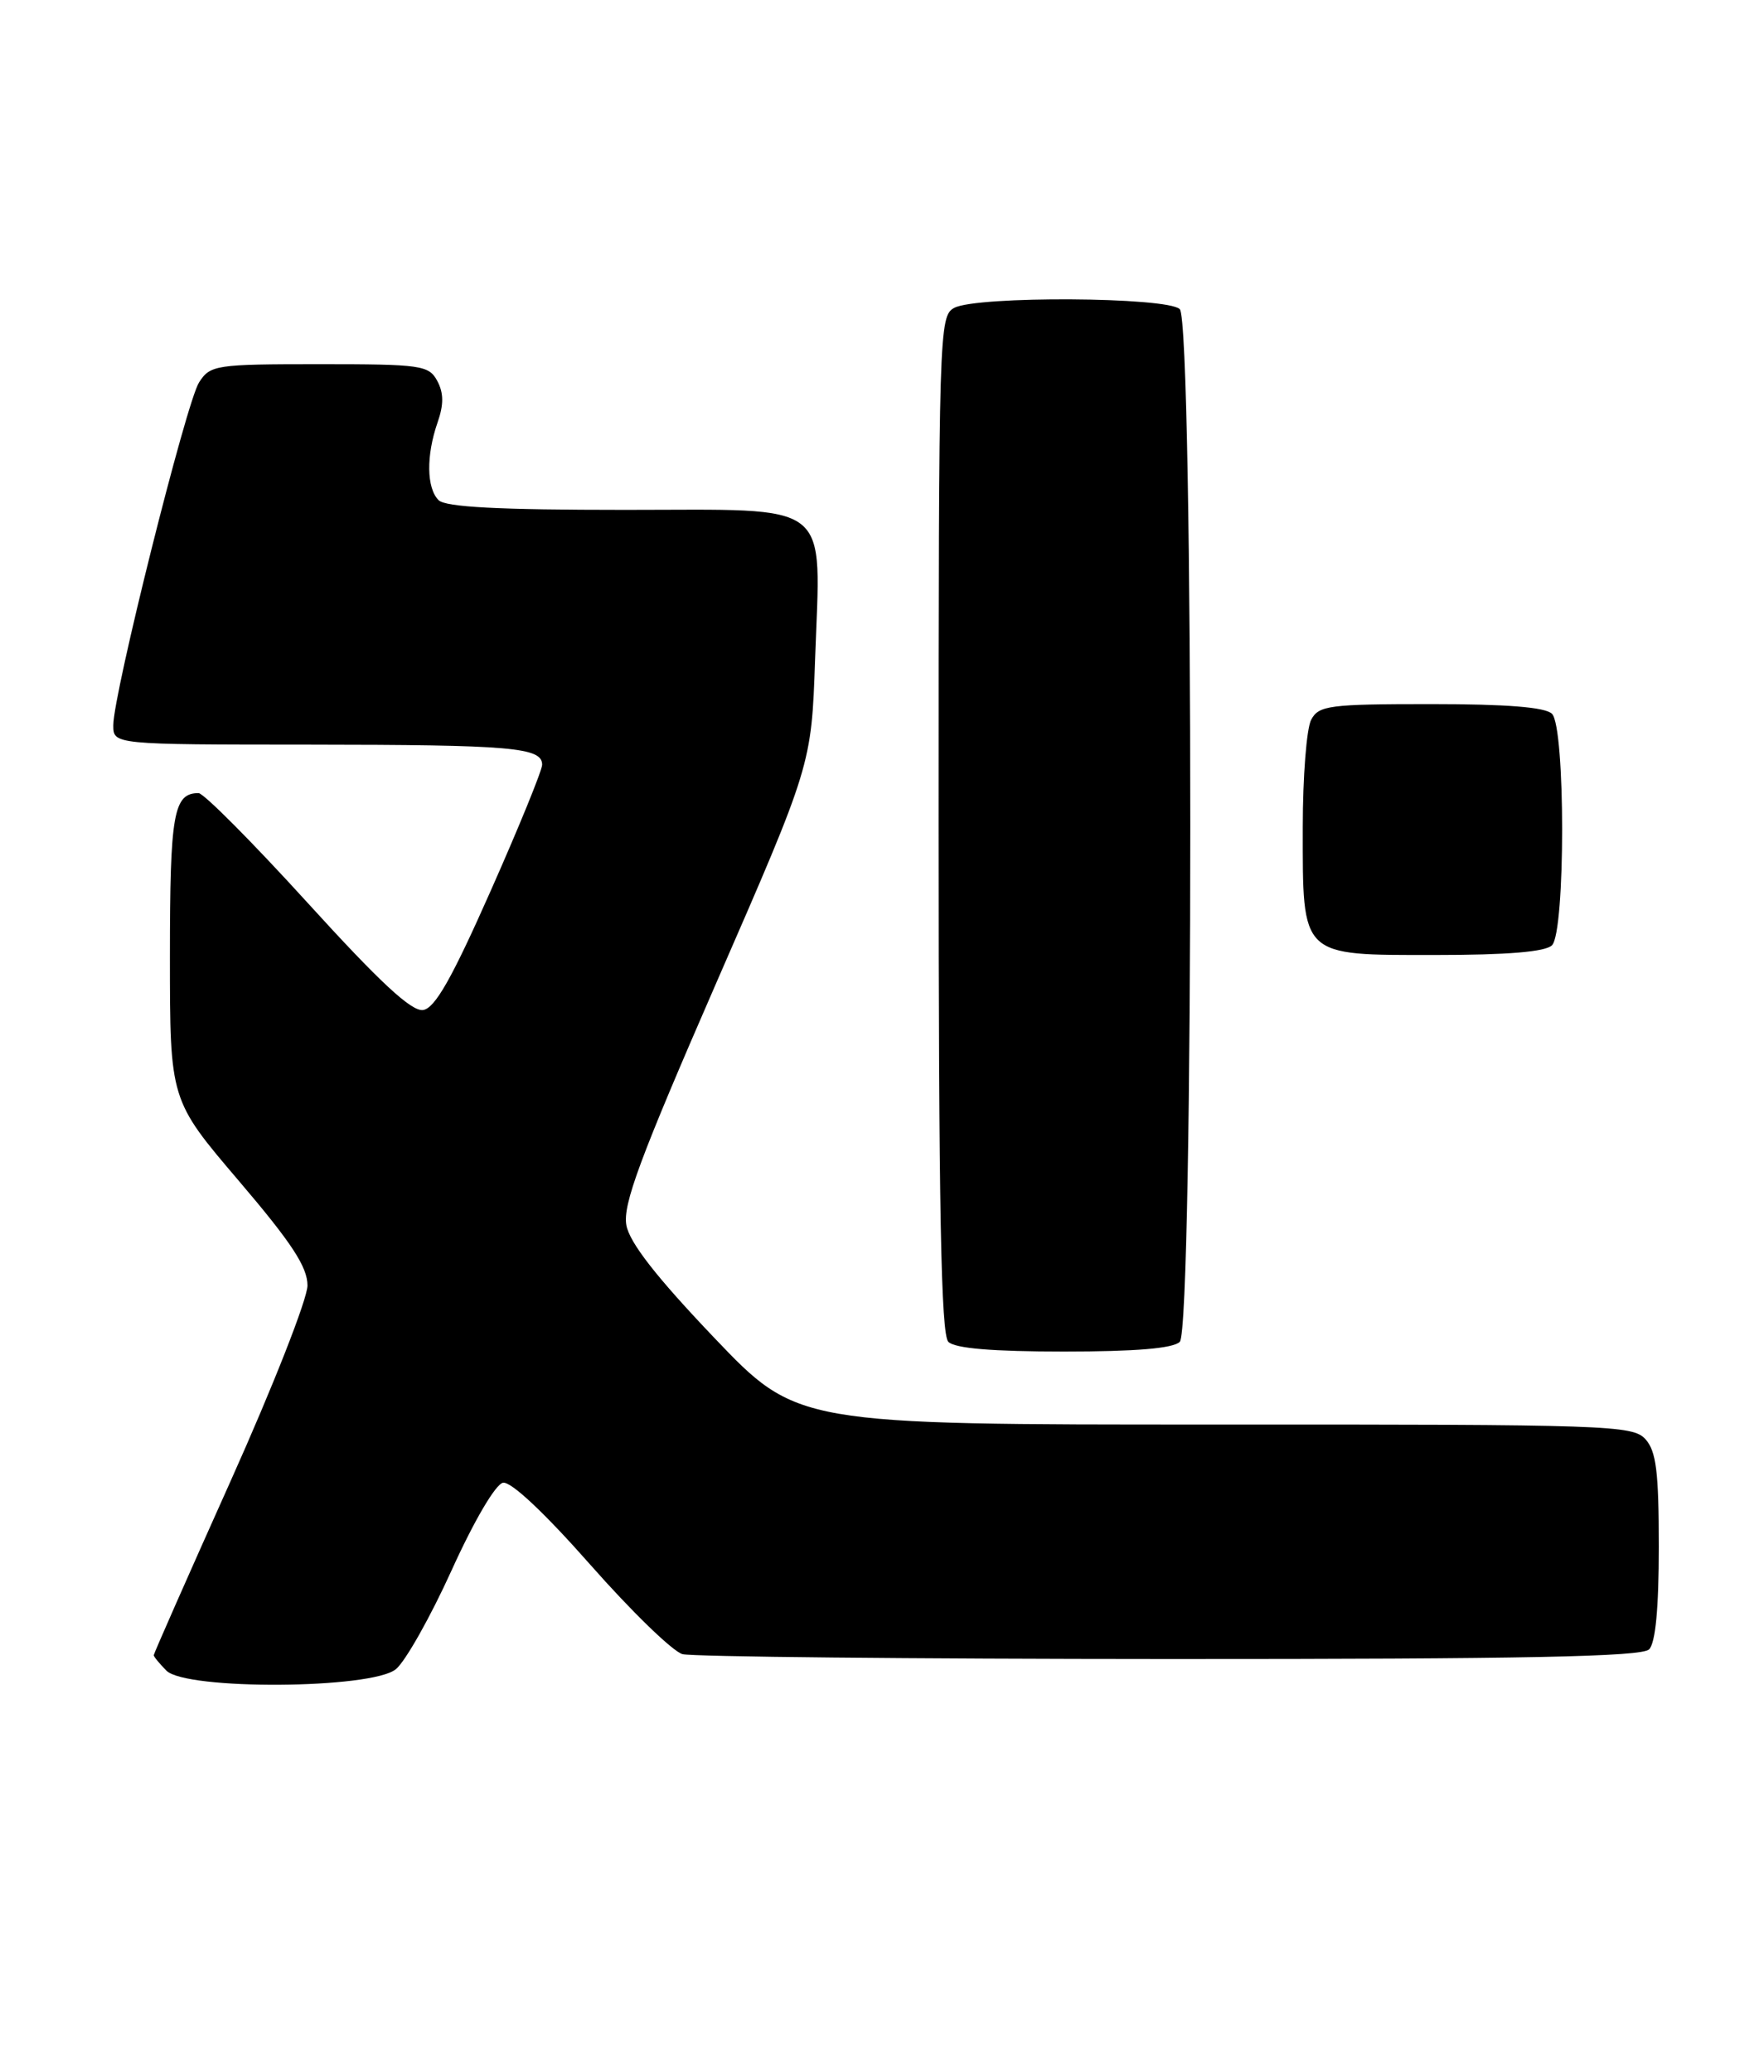 <?xml version="1.0" encoding="UTF-8" standalone="no"?>
<!DOCTYPE svg PUBLIC "-//W3C//DTD SVG 1.1//EN" "http://www.w3.org/Graphics/SVG/1.1/DTD/svg11.dtd" >
<svg xmlns="http://www.w3.org/2000/svg" xmlns:xlink="http://www.w3.org/1999/xlink" version="1.1" viewBox="0 0 218 256">
 <g >
 <path fill="currentColor"
d=" M 48.92 206.25 C 50.10 205.29 53.20 199.78 55.82 194.01 C 58.59 187.90 61.24 183.39 62.16 183.21 C 63.14 183.02 67.31 186.94 72.97 193.36 C 78.04 199.11 83.16 204.08 84.35 204.39 C 85.53 204.71 112.62 204.98 144.55 204.99 C 188.38 205.00 202.89 204.71 203.80 203.80 C 204.59 203.01 205.00 198.72 205.00 191.13 C 205.00 181.86 204.68 179.31 203.35 177.83 C 201.78 176.10 198.82 176.00 150.10 176.02 C 98.50 176.03 98.50 176.03 88.25 165.28 C 81.14 157.82 77.82 153.57 77.41 151.40 C 76.94 148.86 79.05 143.17 88.55 121.38 C 100.28 94.50 100.28 94.50 100.73 81.50 C 101.42 61.55 103.26 63.00 77.22 63.00 C 61.58 63.00 55.06 62.66 54.20 61.80 C 52.71 60.31 52.66 56.28 54.07 52.22 C 54.85 50.00 54.84 48.56 54.04 47.07 C 53.00 45.13 52.06 45.00 39.49 45.00 C 26.64 45.00 25.98 45.10 24.60 47.25 C 23.02 49.71 14.00 85.76 14.00 89.61 C 14.00 92.00 14.00 92.00 38.25 92.01 C 63.27 92.03 67.00 92.35 67.00 94.49 C 67.00 95.18 64.13 102.21 60.62 110.12 C 55.84 120.91 53.76 124.57 52.29 124.80 C 50.86 125.01 46.96 121.39 38.01 111.55 C 31.23 104.10 25.17 98.00 24.54 98.00 C 21.44 98.00 21.00 100.52 21.00 118.16 C 21.00 135.92 21.00 135.92 29.50 145.89 C 36.04 153.56 38.00 156.54 38.00 158.84 C 38.00 160.48 33.73 171.35 28.50 183.00 C 23.27 194.65 19.00 204.33 19.00 204.52 C 19.00 204.70 19.71 205.56 20.57 206.43 C 22.99 208.85 45.91 208.71 48.92 206.25 Z  M 145.80 165.80 C 147.53 164.07 147.53 39.93 145.80 38.20 C 144.28 36.68 120.72 36.55 117.93 38.04 C 116.05 39.04 116.00 40.80 116.00 101.84 C 116.00 149.32 116.29 164.89 117.20 165.80 C 118.01 166.61 122.64 167.00 131.50 167.00 C 140.36 167.00 144.99 166.61 145.80 165.80 Z  M 191.80 116.80 C 193.47 115.13 193.47 89.87 191.80 88.20 C 190.98 87.38 186.21 87.00 176.84 87.00 C 164.25 87.00 162.98 87.17 162.04 88.93 C 161.47 90.00 161.00 95.97 161.00 102.21 C 161.00 118.36 160.62 118.00 177.36 118.00 C 186.32 118.00 190.99 117.61 191.80 116.80 Z "/>
</g>
</svg>